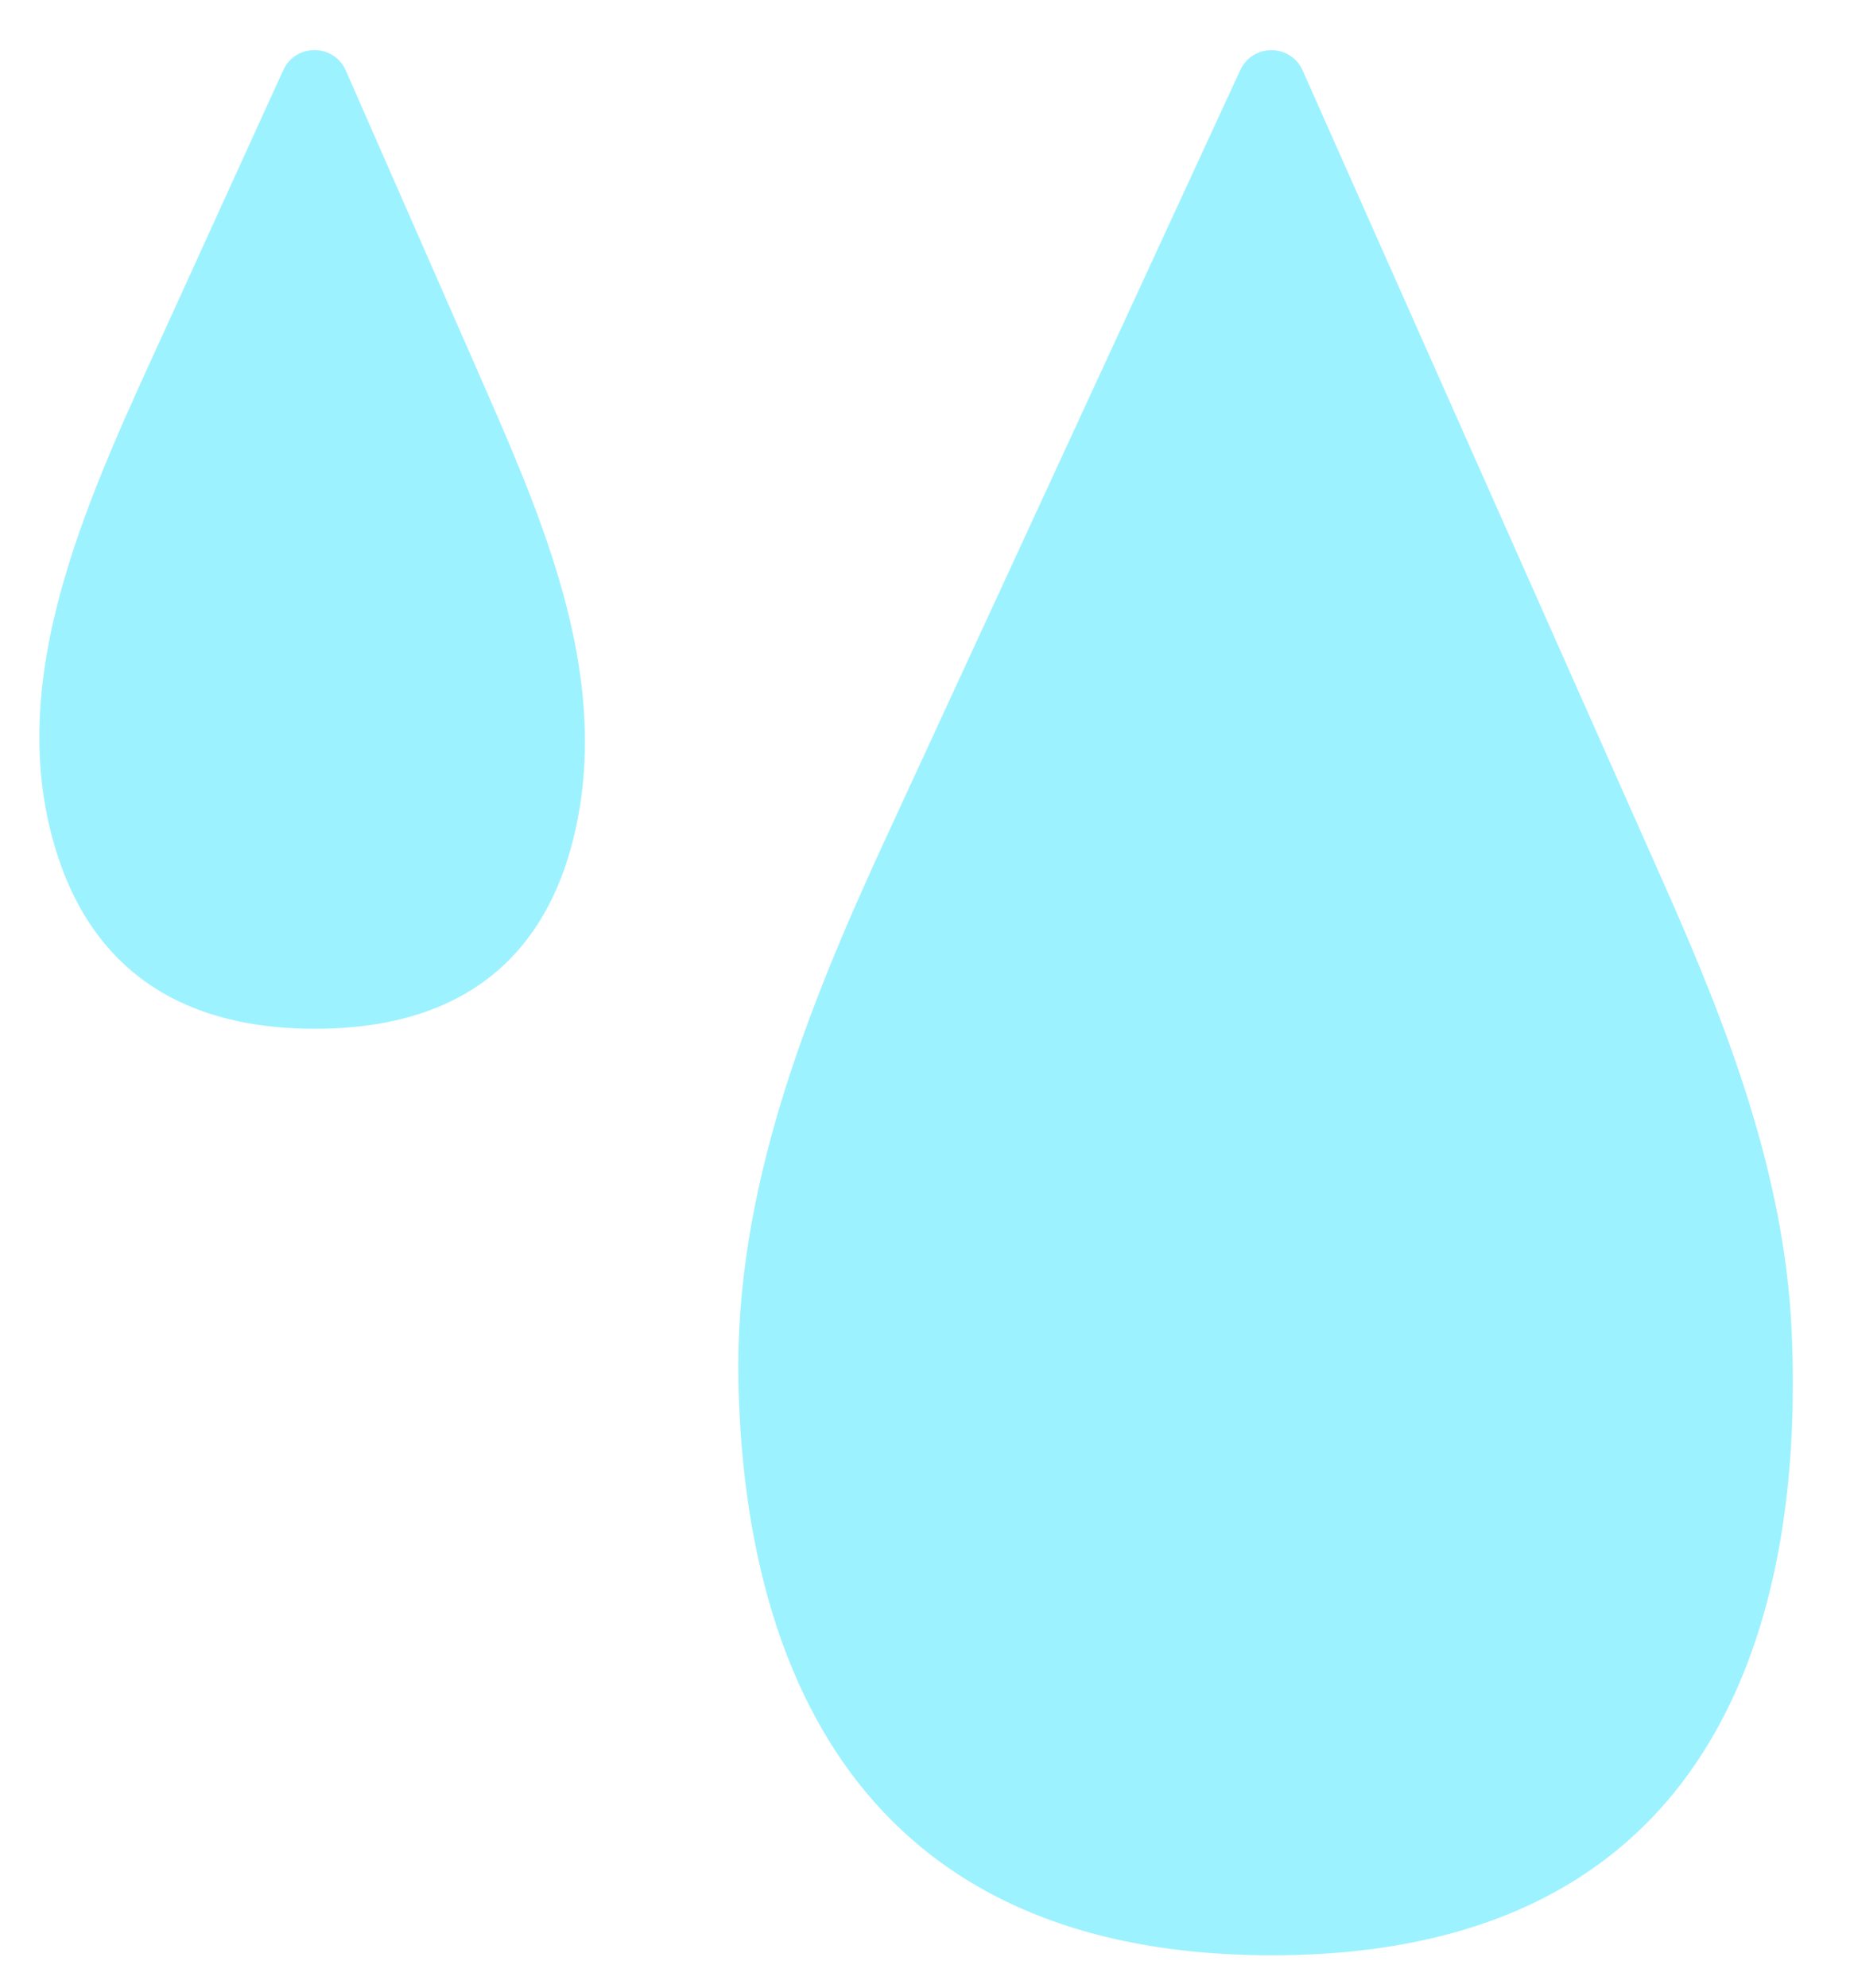 <svg width="27" height="29" viewBox="0 0 27 29" fill="none" xmlns="http://www.w3.org/2000/svg">
<path d="M12.916 12.252L18.101 1.023C18.282 0.632 18.837 0.636 19.012 1.029L24.291 12.906C25.213 14.979 26.04 17.125 26.147 19.39C26.321 23.093 25.409 28.521 18.564 28.521C12.169 28.521 10.848 23.784 10.777 20.142C10.723 17.382 11.759 14.758 12.916 12.252Z" fill="#9DF2FF"/>
<path d="M2.464 4.687L4.134 1.023C4.314 0.63 4.874 0.634 5.047 1.029L6.938 5.337C7.841 7.394 8.82 9.56 8.461 11.778C8.198 13.402 7.264 15.006 4.598 15.006C2.327 15.006 1.287 13.842 0.845 12.493C-0.008 9.896 1.329 7.174 2.464 4.687Z" fill="#9DF2FF"/>
</svg>
